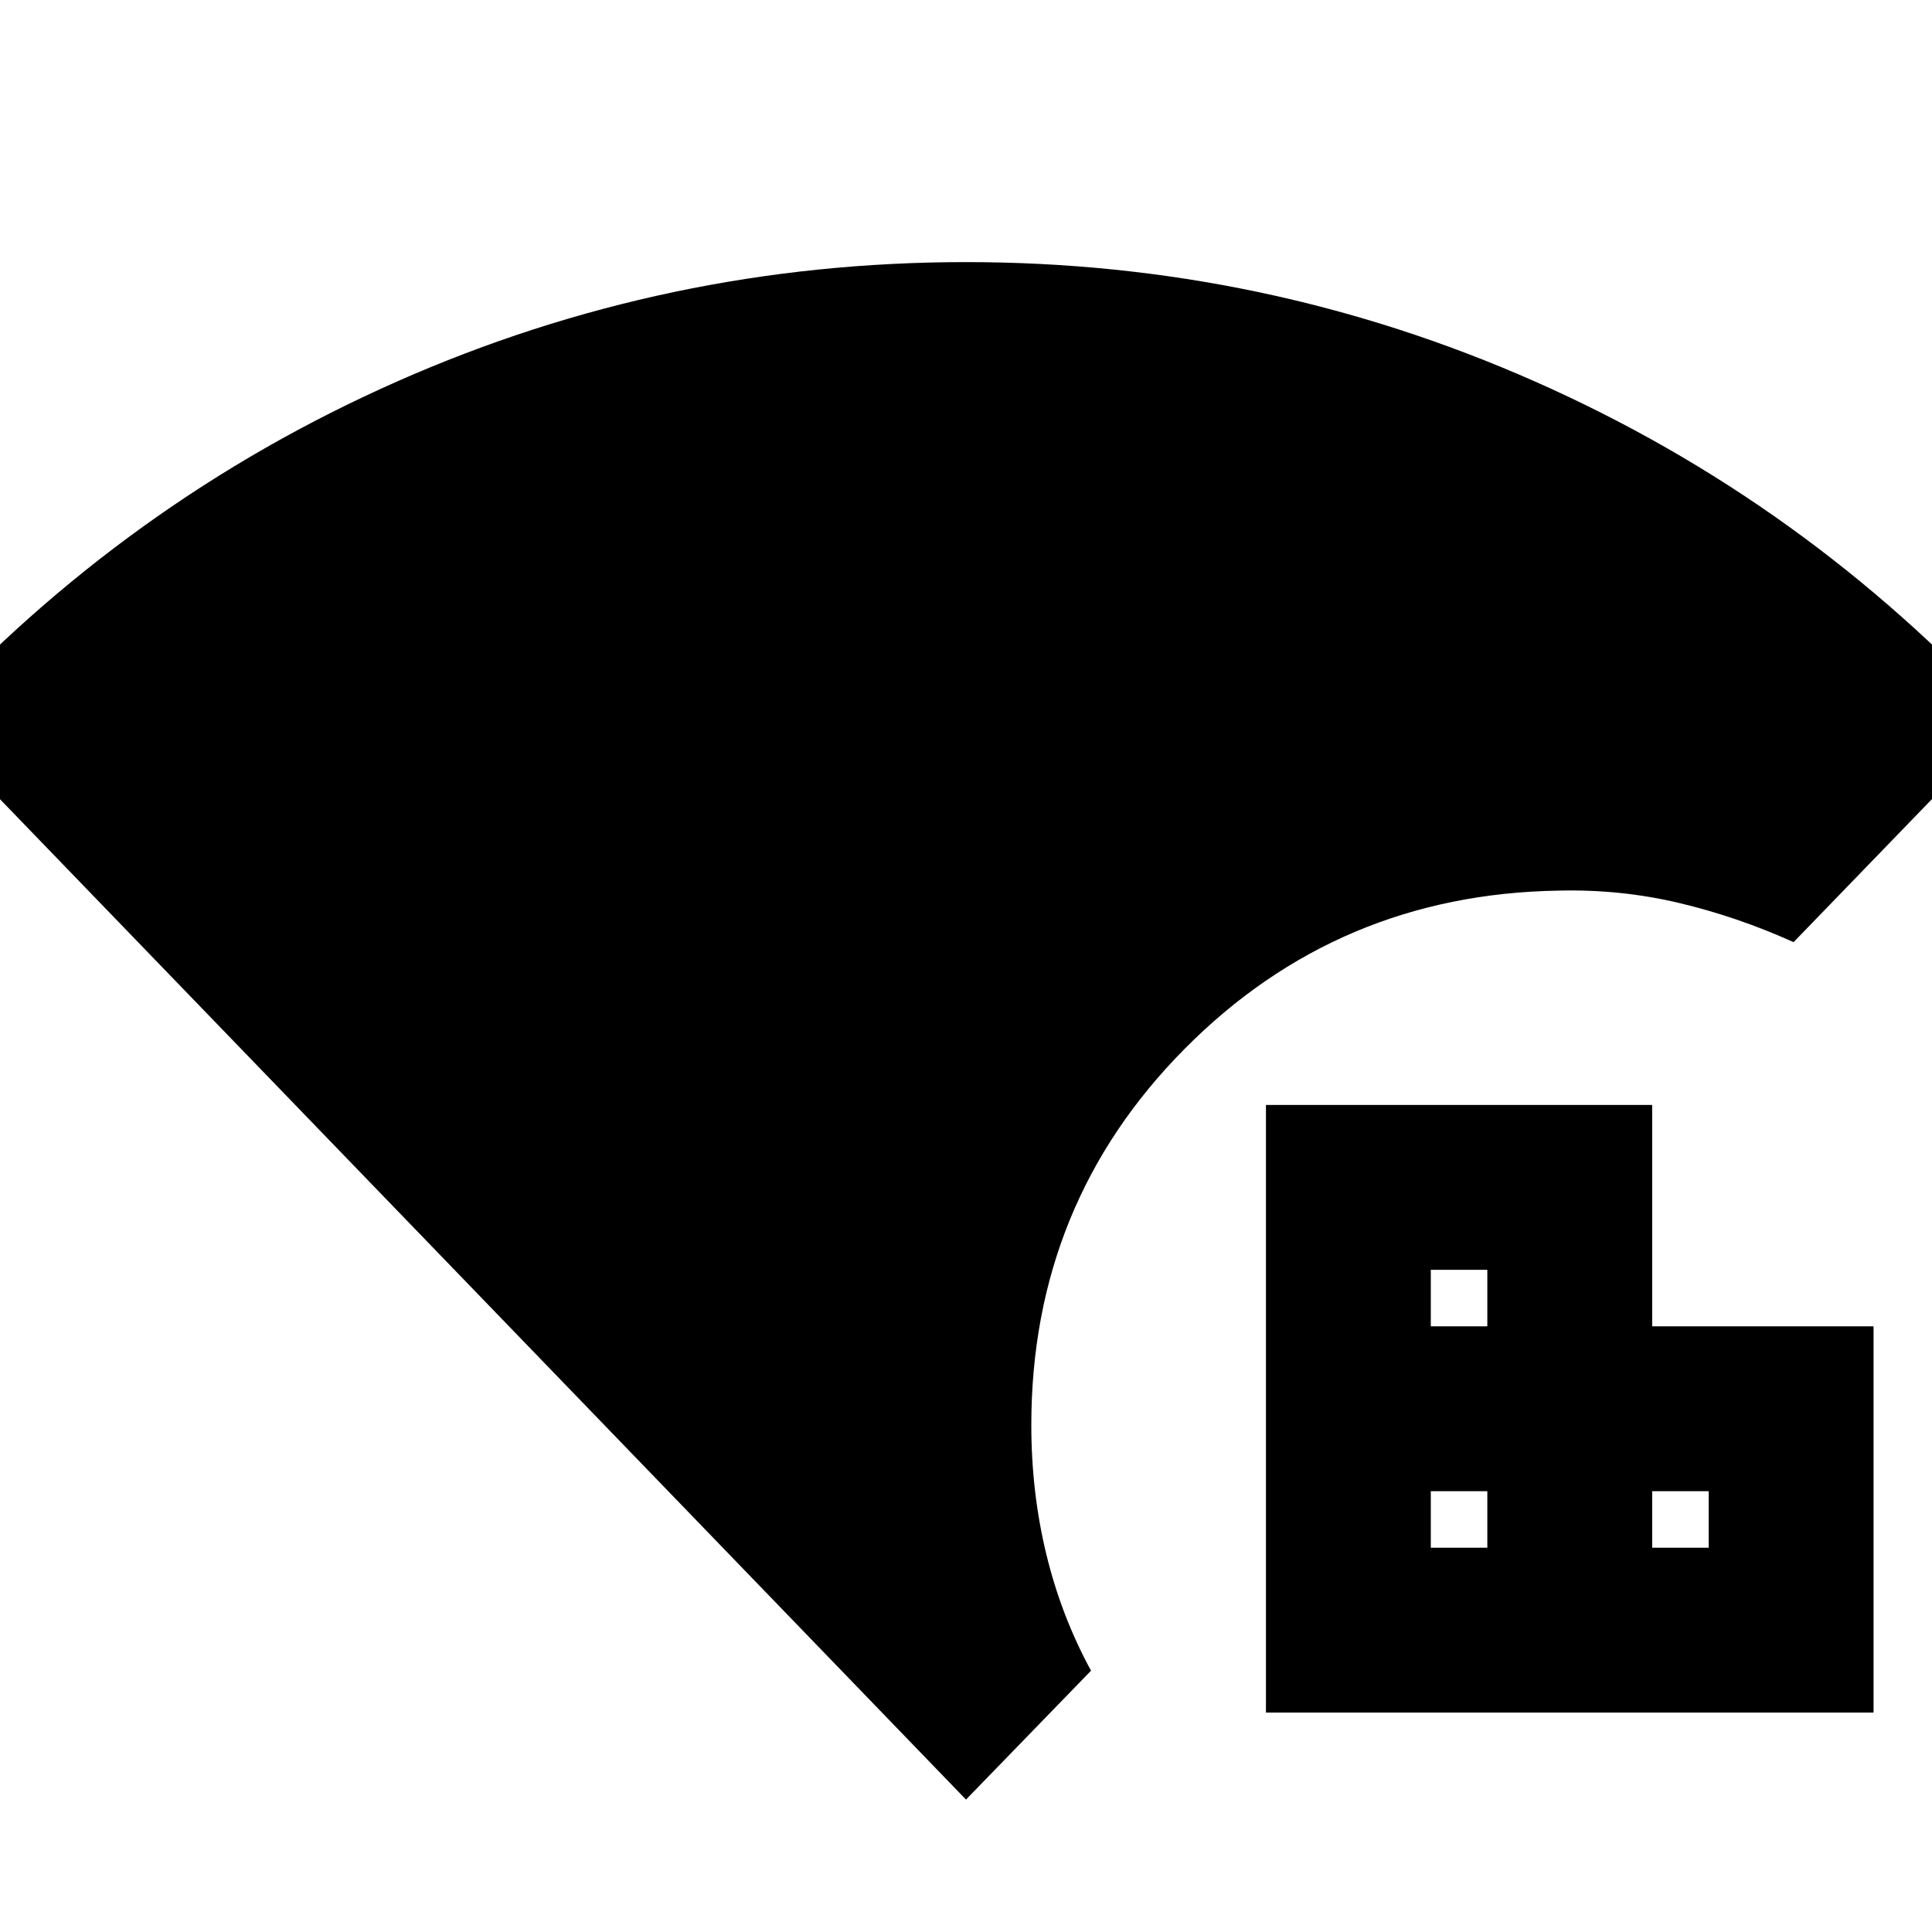 <svg xmlns="http://www.w3.org/2000/svg" height="24" viewBox="0 96 960 960" width="24"><path d="M480 990.196-37.543 454.239Q62.94 345.015 197.145 285.627 331.351 226.239 480 226.239q148.649 0 282.855 59.388 134.205 59.388 234.688 168.612L891.217 564.152q-27.804-12.565-56.869-19.467-29.065-6.902-59.87-6.141-109.674 1.76-185.848 78.631t-76.174 186.912q0 33.523 7.479 64.316 7.478 30.793 22.195 57.749L480 990.196Zm149.043-43.239V645.043h191.914v110h110v191.914H629.043Zm81.914-81.914h28.086v-28.086h-28.086v28.086Zm0-110h28.086v-28.086h-28.086v28.086Zm110 110h28.086v-28.086h-28.086v28.086Z"/></svg>